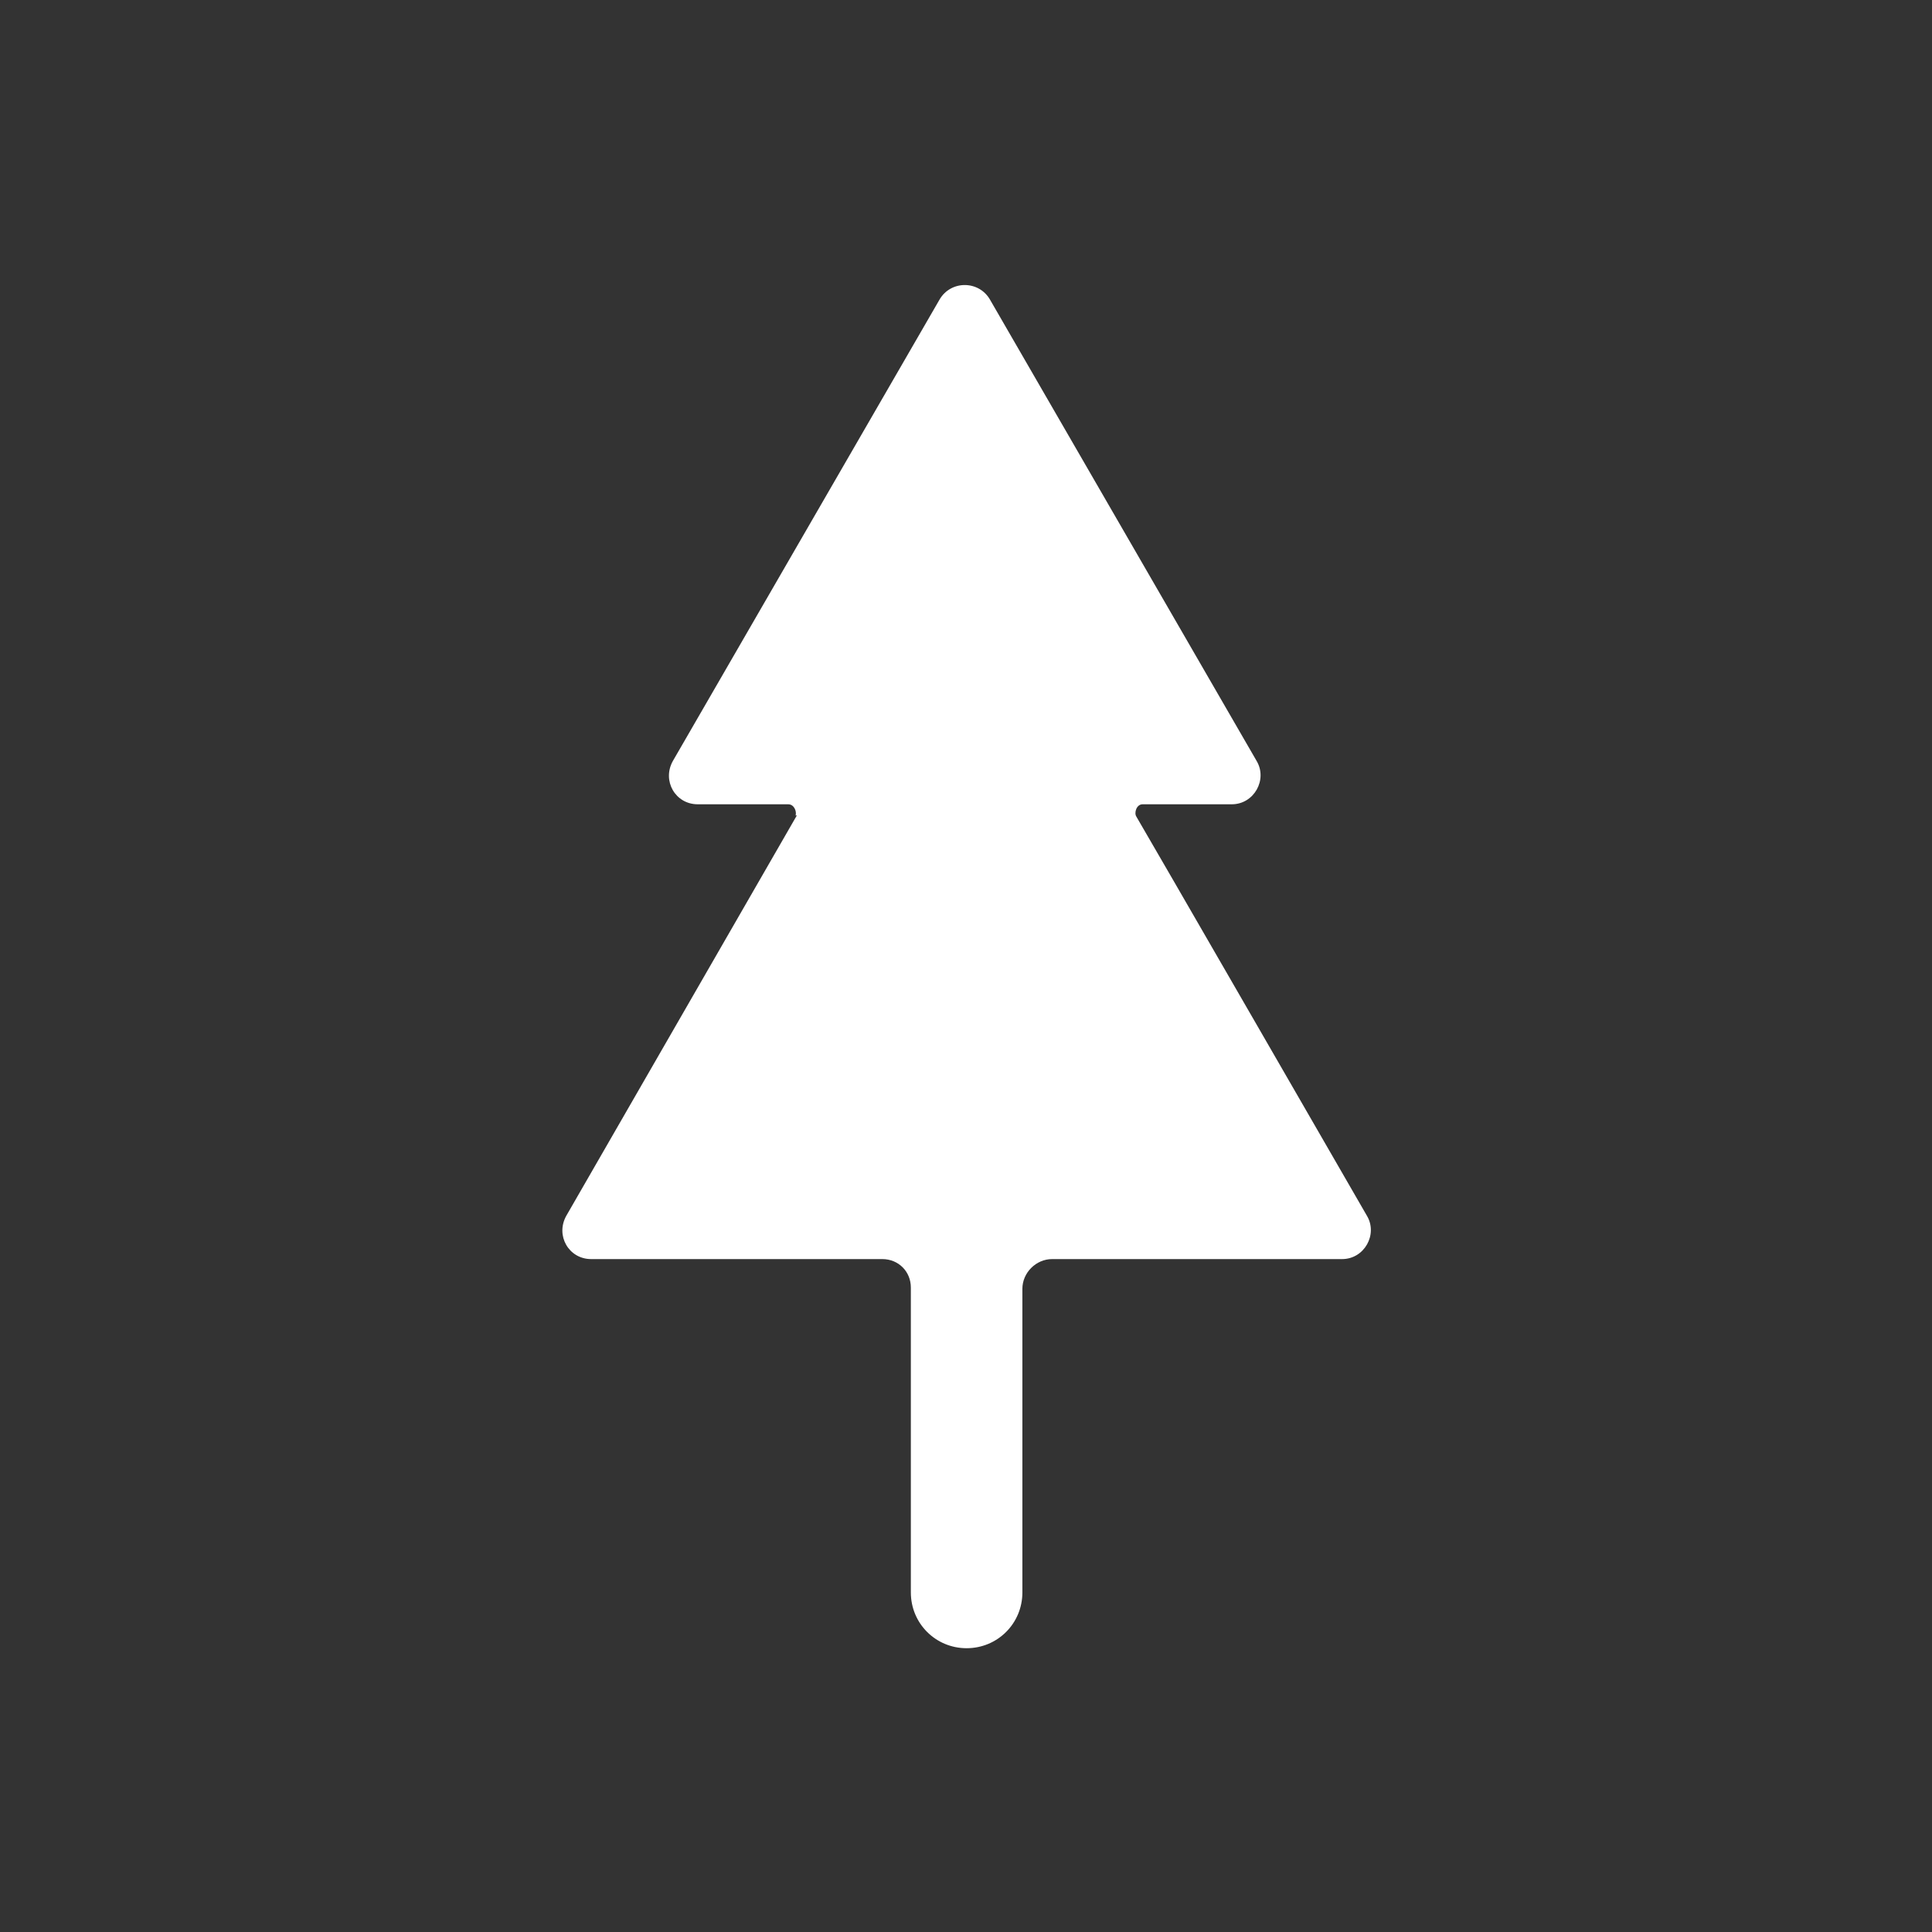 <?xml version="1.0" encoding="UTF-8"?>
<svg id="ICONS" xmlns="http://www.w3.org/2000/svg" viewBox="0 0 15.59 15.59">
  <rect x="0" y="0" width="15.59" height="15.59" fill="#333333" stroke="none"/>
  <defs>
    <style>
      .cls-1 {
        fill: #fff;
        stroke-width: 0px;
      }
    </style>
  </defs>
  <path class="cls-1" d="M6.43,6.58s-1.86,3.23-1.86,3.23c-.09.16.02.35.2.35h2.35c.13,0,.23.1.23.23v2.46c0,.25.2.45.45.45s.45-.2.45-.45v-2.45c0-.13.11-.24.24-.24h2.34c.18,0,.29-.2.2-.35,0,0-1.84-3.19-1.86-3.22-.02-.03,0-.1.05-.1h.72c.18,0,.29-.2.2-.35l-2.15-3.72c-.09-.16-.32-.16-.41,0l-2.15,3.72c-.09.16.02.35.2.35,0,0,.67,0,.73,0,.05,0,.07.06.06.09Z"/>
</svg>